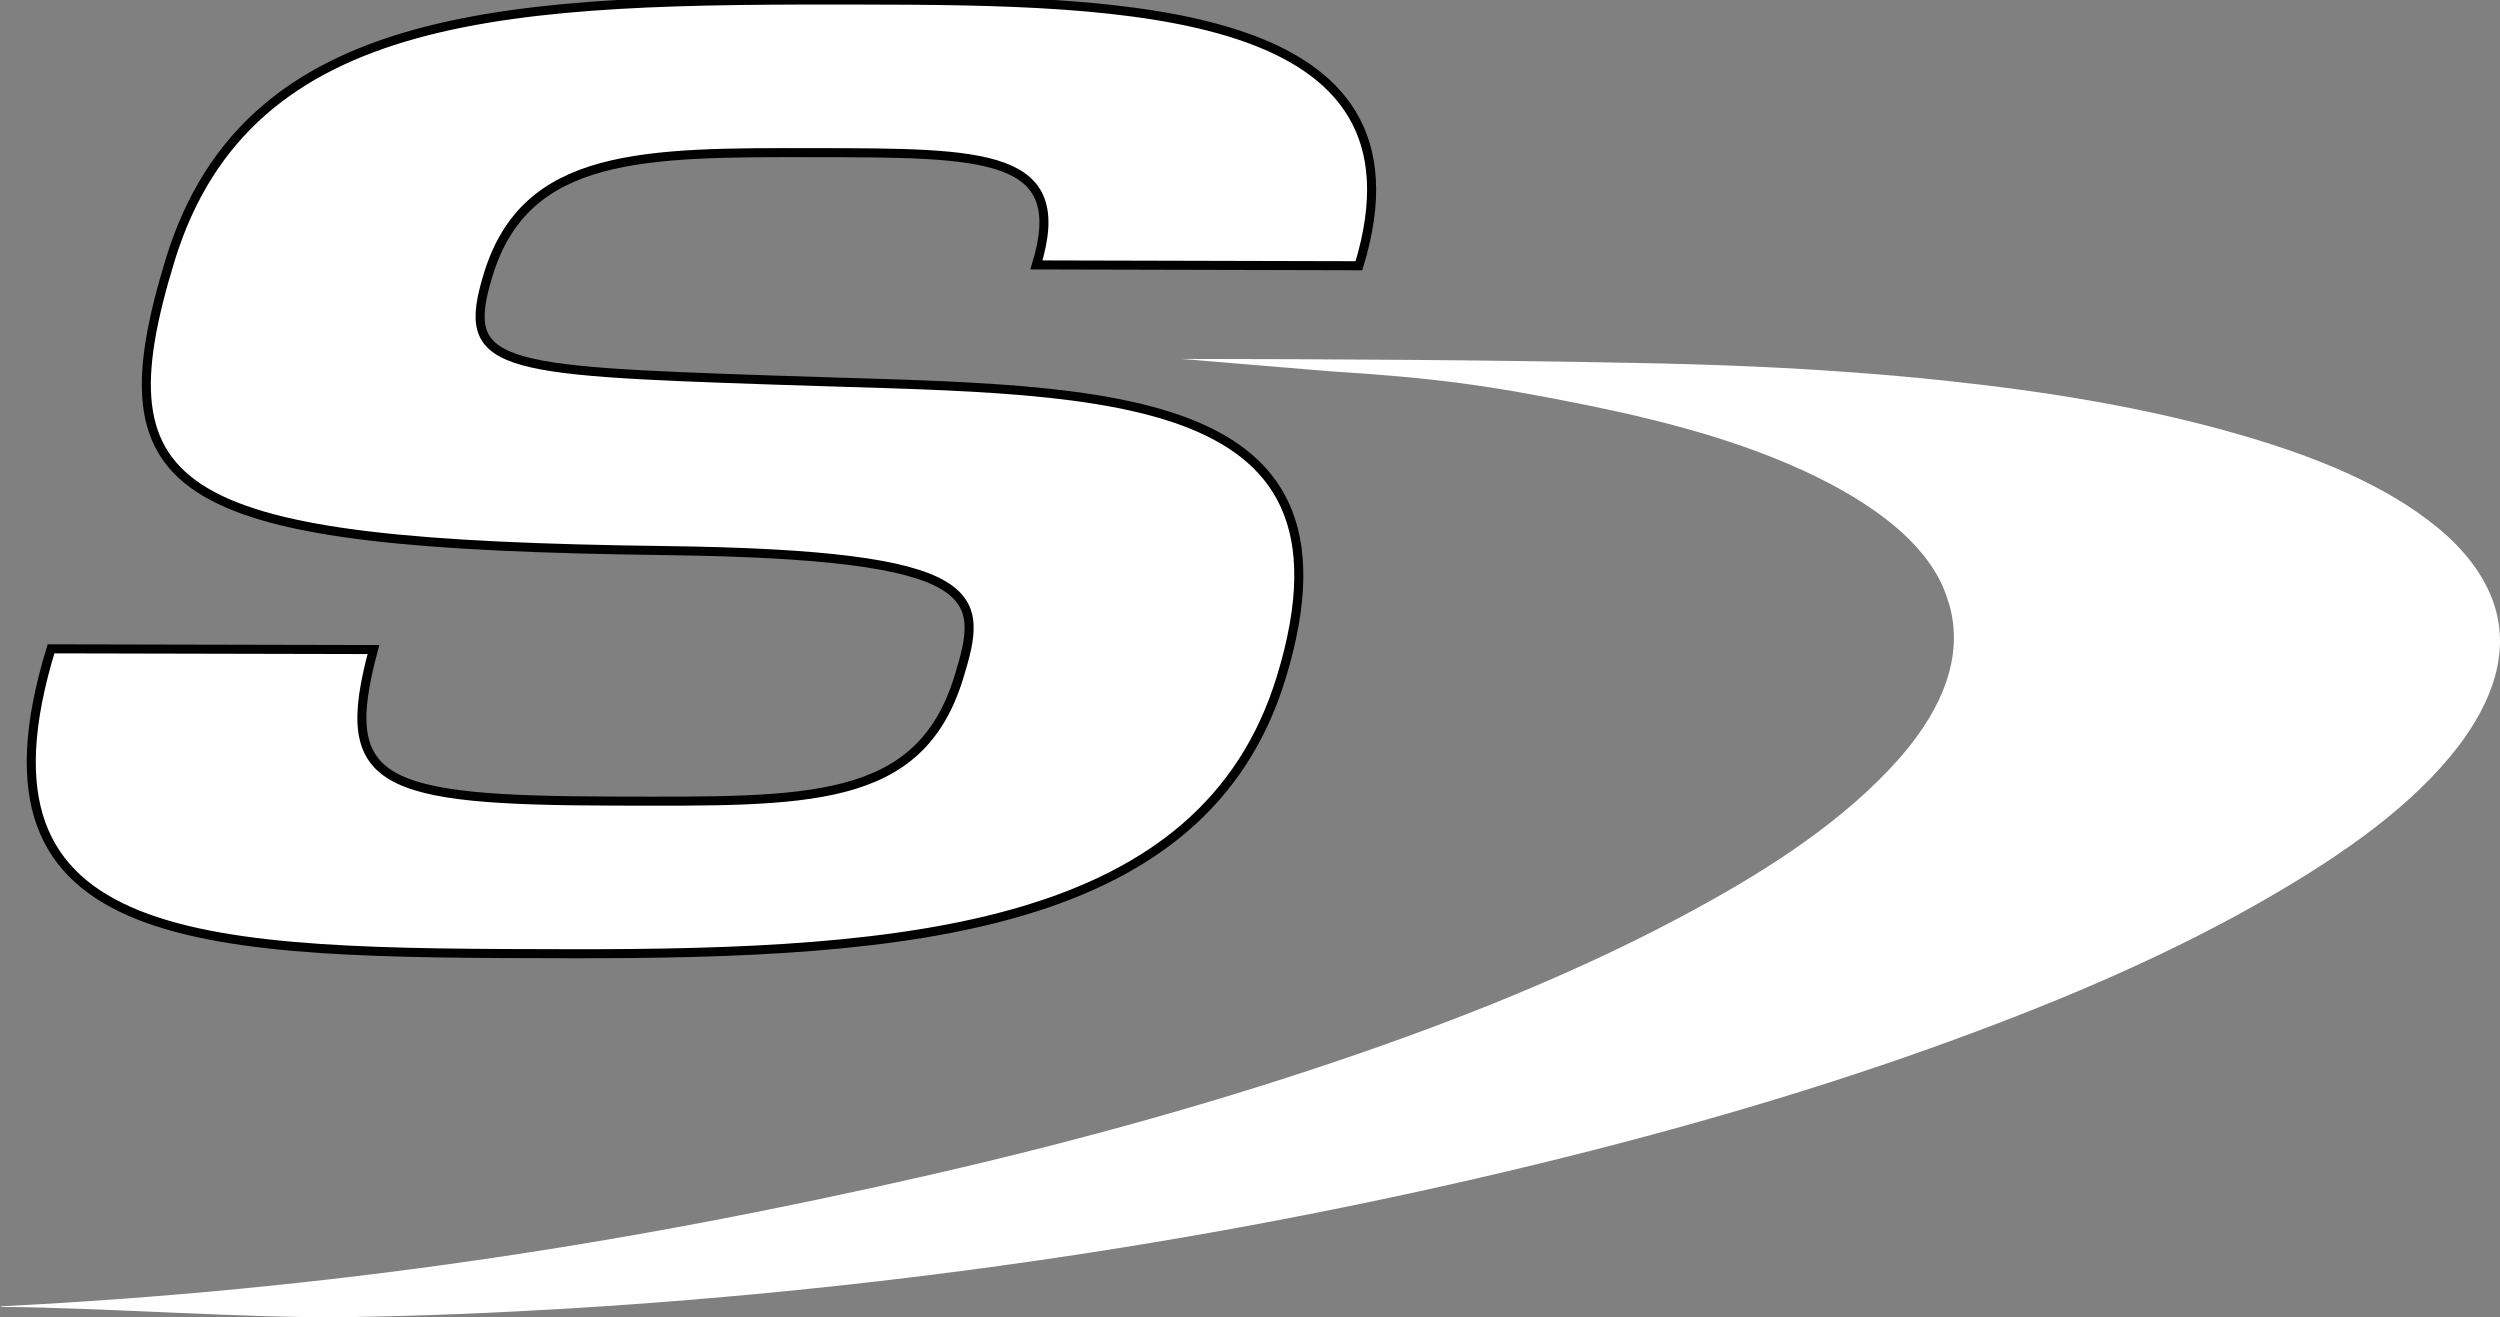 <?xml version="1.0" encoding="UTF-8" standalone="no"?>
<svg
   xmlns:osb="http://www.openswatchbook.org/uri/2009/osb"
   xmlns:dc="http://purl.org/dc/elements/1.1/"
   xmlns:cc="http://creativecommons.org/ns#"
   xmlns:rdf="http://www.w3.org/1999/02/22-rdf-syntax-ns#"
   xmlns:svg="http://www.w3.org/2000/svg"
   xmlns="http://www.w3.org/2000/svg"
   xmlns:xlink="http://www.w3.org/1999/xlink"
   xmlns:sodipodi="http://sodipodi.sourceforge.net/DTD/sodipodi-0.dtd"
   xmlns:inkscape="http://www.inkscape.org/namespaces/inkscape"
   version="1.1"
   x="0px"
   y="0px"
   viewBox="-0.86 -0.55 276.821 145.858"
   xml:space="preserve"
   id="svg939"
   sodipodi:docname="logo_squash_icone_test_white.svg"
   width="276.821"
   height="145.858"
   inkscape:version="1.0 (4035a4fb49, 2020-05-01)"><rect x="-0.86" y="-0.55" width="276.821" height="145.858" fill="#808080" stroke="none"/><defs
   id="defs943"><linearGradient
     osb:paint="solid"
     id="linearGradient920"><stop
       id="stop918"
       offset="0"
       style="stop-color:#000000;stop-opacity:1;" /></linearGradient><linearGradient
     gradientUnits="userSpaceOnUse"
     y2="353.929"
     x2="386.137"
     y1="353.929"
     x1="237.721"
     id="linearGradient922"
     xlink:href="#linearGradient920"
     inkscape:collect="always" /></defs><sodipodi:namedview
   inkscape:document-rotation="0"
   pagecolor="#ffffff"
   bordercolor="#666666"
   borderopacity="1"
   objecttolerance="10"
   gridtolerance="10"
   guidetolerance="10"
   inkscape:pageopacity="0"
   inkscape:pageshadow="2"
   inkscape:window-width="1920"
   inkscape:window-height="1017"
   id="namedview941"
   showgrid="false"
   inkscape:zoom="0.87303567"
   inkscape:cx="62.52"
   inkscape:cy="-63.999611"
   inkscape:window-x="-8"
   inkscape:window-y="-8"
   inkscape:window-maximized="1"
   inkscape:current-layer="Icone_Couleur" />
<style
   type="text/css"
   id="style890">
	.st0{fill:#1C5B8D;}
	.st1{display:none;}
	.st2{display:inline;fill:#FFFFFF;}
	.st3{fill:#AAC5DE;}
	.st4{display:inline;fill:#5788BE;}
	.st5{display:inline;}
	.st6{fill:#5788BE;}
	.st7{fill:#FFFFFF;}
</style>
<g
   id="Repères_du_plan_de_travail"
   transform="translate(-235.12,-301.676)">
</g>
<g
   style="stroke-width:1.002;stroke-miterlimit:4;stroke-dasharray:none"
   id="Icone_Couleur"
   transform="translate(-235.12,-301.676)">
	<g
   style="display:inline;stroke-width:1.002;stroke-miterlimit:4;stroke-dasharray:none;fill:#ffffff"
   id="Logo_Couleur">
		<g
   style="stroke-width:1.002;stroke-miterlimit:4;stroke-dasharray:none;stroke:url(#linearGradient922);fill:#ffffff"
   id="Squ-sh_copy_2">
			<g
   style="stroke-width:1.002;stroke-miterlimit:4;stroke-dasharray:none;stroke:url(#linearGradient922);fill:#ffffff"
   id="path3749_2_">
				<path
   style="stroke-width:1.002;stroke-miterlimit:4;stroke-dasharray:none;stroke:url(#linearGradient922);fill:#ffffff"
   class="st0"
   d="m 349.02,330.46 c 3.8,-12.39 -5.56,-12.41 -24.53,-12.43 -18.99,-0.04 -32.02,-0.07 -36.17,13.51 -3.14,10.23 0.71,10.63 31.58,11.67 34.76,1.24 66.47,-0.47 56.22,32.96 -8.55,27.93 -41.12,30.63 -78.8,30.56 -40.51,-0.07 -67.71,-0.12 -57.41,-33.76 l 35.7,0.08 c -4.02,14.94 0.54,16.73 26.89,16.78 21.25,0.04 33.59,0.45 37.93,-13.71 2.77,-9.05 3.31,-13.57 -32.55,-14.03 -54.5,-0.69 -62.85,-5.82 -54.78,-32.17 8.68,-28.32 38.32,-28.86 76.58,-28.79 29.18,0.05 63.91,0.51 55.05,29.42 z"
   id="path893" />
			</g>
			<g
   style="stroke-width:1.002;stroke-miterlimit:4;stroke-dasharray:none;stroke:url(#linearGradient922);fill:#ffffff"
   id="path3749_3_"
   class="st1">
				<path
   style="stroke-width:1.002;stroke-miterlimit:4;stroke-dasharray:none;stroke:url(#linearGradient922);fill:#ffffff"
   class="st2"
   d="m 348.65,330.8 c 3.8,-12.39 -5.56,-12.41 -24.53,-12.43 -18.99,-0.04 -32.02,-0.07 -36.17,13.51 -3.14,10.23 0.71,10.63 31.58,11.67 34.76,1.24 66.47,-0.47 56.22,32.96 -8.55,27.93 -41.12,30.63 -78.8,30.56 -40.51,-0.07 -67.71,-0.12 -57.41,-33.76 l 35.7,0.08 c -4.02,14.94 0.54,16.73 26.89,16.78 21.25,0.04 33.59,0.45 37.93,-13.71 2.77,-9.05 3.31,-13.57 -32.55,-14.03 -54.5,-0.69 -62.85,-5.82 -54.78,-32.17 8.68,-28.32 38.32,-28.86 76.58,-28.79 29.18,0.05 63.91,0.51 55.05,29.42 z"
   id="path896" />
			</g>
		</g>
		<g
   style="stroke-width:1.002;stroke-miterlimit:4;stroke-dasharray:none;fill:#ffffff"
   id="Vague_copy_2">
			<g
   style="stroke-width:1.002;stroke-miterlimit:4;stroke-dasharray:none;fill:#ffffff"
   id="g902">
				<path
   style="stroke-width:1.002;stroke-miterlimit:4;stroke-dasharray:none;fill:#ffffff"
   class="st3"
   d="m 234.47,445.84 c 10.28,0.04 27.88,1.29 38.15,1.13 8.32,-0.13 16.59,-0.47 24.85,-0.97 36.53,-2.23 72.57,-7.61 106.9,-15.95 15.92,-3.87 31.53,-8.39 46.48,-13.88 12.26,-4.49 24.22,-9.61 34.95,-15.87 7.96,-4.63 15.67,-9.98 20.73,-16.62 3.6,-4.76 5.85,-10.41 3.73,-16.11 -1.09,-2.94 -3.21,-5.64 -5.98,-7.93 -5.75,-4.78 -13.6,-7.91 -21.36,-10.19 -10.77,-3.18 -22.08,-4.99 -33.33,-6.18 -6.99,-0.74 -14,-1.23 -21,-1.55 -4.5,-0.2 -9.01,-0.33 -13.53,-0.41 -16.66,-0.33 -33.32,-0.42 -49.96,-0.44 l 16.35,1.36 c 11.68,0.75 17.51,1.51 28.98,3.85 9.15,1.88 18.5,4.41 26.47,8.61 5.87,3.1 11.12,7.19 12.91,12.48 0.21,0.61 0.41,1.24 0.53,1.87 1.22,5.93 -1.79,11.58 -5.92,16.23 -5.89,6.62 -14.05,11.97 -22.57,16.59 -11.32,6.17 -23.72,11.27 -36.48,15.71 -15.37,5.35 -31.38,9.8 -47.7,13.55 -34.29,7.87 -67.05,12.83 -103.41,14.66 z"
   id="path900" />
			</g>
			<g
   style="stroke-width:1.002;stroke-miterlimit:4;stroke-dasharray:none;fill:#ffffff"
   class="st1"
   id="g906">
				<path
   style="stroke-width:1.002;stroke-miterlimit:4;stroke-dasharray:none;fill:#ffffff"
   class="st2"
   d="m 234.47,445.84 c 10.28,0.04 27.88,1.29 38.15,1.13 8.32,-0.13 16.59,-0.47 24.85,-0.97 36.53,-2.23 72.57,-7.61 106.9,-15.95 15.92,-3.87 31.53,-8.39 46.48,-13.88 12.26,-4.49 24.22,-9.61 34.95,-15.87 7.96,-4.63 15.67,-9.98 20.73,-16.62 3.6,-4.76 5.85,-10.41 3.73,-16.11 -1.09,-2.94 -3.21,-5.64 -5.98,-7.93 -5.75,-4.78 -13.6,-7.91 -21.36,-10.19 -10.77,-3.18 -22.08,-4.99 -33.33,-6.18 -6.99,-0.74 -14,-1.23 -21,-1.55 -4.5,-0.2 -9.01,-0.33 -13.53,-0.41 -16.66,-0.33 -33.32,-0.42 -49.96,-0.44 l 16.35,1.36 c 11.68,0.75 17.51,1.51 28.98,3.85 9.15,1.88 18.5,4.41 26.47,8.61 5.87,3.1 11.12,7.19 12.91,12.48 0.21,0.61 0.41,1.24 0.53,1.87 1.22,5.93 -1.79,11.58 -5.92,16.23 -5.89,6.62 -14.05,11.97 -22.57,16.59 -11.32,6.17 -23.72,11.27 -36.48,15.71 -15.37,5.35 -31.38,9.8 -47.7,13.55 -34.29,7.87 -67.05,12.83 -103.41,14.66 z"
   id="path904" />
			</g>
		</g>
	</g>
	<g
   style="stroke-width:1.002;stroke-miterlimit:4;stroke-dasharray:none"
   id="Modules"
   class="st1">
		<g
   style="stroke-width:1.002;stroke-miterlimit:4;stroke-dasharray:none"
   id="Data_copy">
			<path
   style="stroke-width:1.002;stroke-miterlimit:4;stroke-dasharray:none"
   class="st4"
   d="m 150.7,473.95 c -0.52,0.11 -0.94,0.27 -1.26,0.49 -0.33,0.22 -0.56,0.48 -0.71,0.79 -0.15,0.31 -0.23,0.66 -0.23,1.06 0,0.68 0.21,1.21 0.64,1.59 0.43,0.39 1.02,0.58 1.78,0.58 0.64,0 1.23,-0.16 1.76,-0.49 0.54,-0.33 1.08,-0.8 1.63,-1.43 v -2.75 h -1.73 c -0.74,0 -1.37,0.05 -1.88,0.16 z m 30.38,0 c -0.52,0.11 -0.94,0.27 -1.26,0.49 -0.33,0.22 -0.56,0.48 -0.71,0.79 -0.15,0.31 -0.23,0.66 -0.23,1.06 0,0.68 0.21,1.21 0.64,1.59 0.43,0.39 1.02,0.58 1.78,0.58 0.64,0 1.23,-0.16 1.76,-0.49 0.54,-0.33 1.08,-0.8 1.63,-1.43 v -2.75 h -1.73 c -0.73,0 -1.36,0.05 -1.88,0.16 z m -50.06,-17.62 c -0.85,-1.04 -1.94,-1.85 -3.28,-2.43 -1.33,-0.58 -3.08,-0.87 -5.25,-0.87 h -3.57 v 23.63 h 3.68 c 1.93,0 3.56,-0.25 4.89,-0.75 1.32,-0.5 2.43,-1.26 3.32,-2.27 0.89,-1.01 1.55,-2.27 1.99,-3.77 0.44,-1.5 0.66,-3.26 0.66,-5.26 0,-1.65 -0.19,-3.18 -0.58,-4.59 -0.4,-1.42 -1.01,-2.65 -1.86,-3.69 z m 58.74,-15.19 h -79.5 c -3.87,0 -7,3.13 -7,7 v 34 c 0,3.87 3.13,7 7,7 h 79.5 c 3.87,0 7,-3.13 7,-7 v -34 c 0,-3.86 -3.14,-7 -7,-7 z m -50.26,31.4 c -0.83,2.27 -2.03,4.11 -3.58,5.55 -1.56,1.43 -3.45,2.48 -5.68,3.15 -2.23,0.67 -4.88,1.01 -7.96,1.01 h -8.3 c -0.59,0 -1.09,-0.17 -1.49,-0.52 -0.4,-0.35 -0.6,-0.92 -0.6,-1.71 v -30.29 c 0,-0.79 0.2,-1.36 0.6,-1.71 0.4,-0.35 0.9,-0.52 1.49,-0.52 h 8.92 c 3.1,0 5.72,0.36 7.88,1.09 2.16,0.73 3.97,1.8 5.45,3.22 1.48,1.42 2.6,3.18 3.37,5.28 0.77,2.1 1.15,4.52 1.15,7.28 0,3.18 -0.41,5.91 -1.25,8.17 z m 19.27,8.15 c 0,0.17 -0.06,0.3 -0.18,0.4 -0.12,0.1 -0.31,0.17 -0.57,0.21 -0.26,0.04 -0.64,0.06 -1.15,0.06 -0.54,0 -0.94,-0.02 -1.18,-0.06 -0.25,-0.04 -0.42,-0.11 -0.52,-0.21 -0.1,-0.1 -0.15,-0.23 -0.15,-0.4 v -1.28 c -0.66,0.71 -1.42,1.26 -2.27,1.66 -0.85,0.4 -1.79,0.6 -2.83,0.6 -0.86,0 -1.64,-0.11 -2.36,-0.33 -0.72,-0.22 -1.34,-0.55 -1.86,-0.99 -0.52,-0.44 -0.93,-0.98 -1.22,-1.63 -0.29,-0.65 -0.43,-1.41 -0.43,-2.28 0,-0.94 0.18,-1.75 0.55,-2.45 0.37,-0.69 0.92,-1.27 1.64,-1.72 0.73,-0.45 1.63,-0.79 2.72,-1 1.08,-0.22 2.34,-0.33 3.78,-0.33 h 1.57 v -0.97 c 0,-0.51 -0.05,-0.95 -0.15,-1.33 -0.1,-0.38 -0.27,-0.7 -0.51,-0.95 -0.24,-0.25 -0.55,-0.44 -0.94,-0.56 -0.39,-0.12 -0.88,-0.18 -1.45,-0.18 -0.76,0 -1.44,0.08 -2.03,0.25 -0.6,0.17 -1.12,0.36 -1.58,0.56 -0.46,0.21 -0.84,0.39 -1.15,0.56 -0.31,0.17 -0.56,0.25 -0.75,0.25 -0.13,0 -0.25,-0.04 -0.35,-0.13 -0.1,-0.08 -0.19,-0.21 -0.25,-0.36 -0.07,-0.16 -0.12,-0.35 -0.15,-0.58 -0.04,-0.23 -0.05,-0.48 -0.05,-0.76 0,-0.37 0.03,-0.67 0.09,-0.88 0.06,-0.22 0.17,-0.41 0.34,-0.59 0.17,-0.17 0.46,-0.37 0.89,-0.58 0.42,-0.21 0.92,-0.41 1.48,-0.59 0.57,-0.18 1.18,-0.33 1.85,-0.44 0.67,-0.11 1.36,-0.17 2.07,-0.17 1.26,0 2.35,0.12 3.24,0.37 0.9,0.25 1.64,0.63 2.21,1.14 0.58,0.51 1,1.17 1.26,1.98 0.26,0.81 0.4,1.76 0.4,2.87 v 10.84 z m 9.92,-3.55 c 0.28,0.44 0.77,0.66 1.48,0.66 0.24,0 0.46,-0.02 0.65,-0.06 0.19,-0.04 0.36,-0.09 0.51,-0.14 0.15,-0.05 0.28,-0.1 0.38,-0.14 0.1,-0.04 0.2,-0.06 0.28,-0.06 0.07,0 0.14,0.02 0.21,0.06 0.07,0.04 0.12,0.13 0.15,0.25 0.04,0.13 0.07,0.3 0.1,0.52 0.03,0.22 0.05,0.49 0.05,0.83 0,0.53 -0.03,0.94 -0.1,1.22 -0.07,0.28 -0.15,0.48 -0.26,0.6 -0.11,0.12 -0.27,0.22 -0.48,0.31 -0.21,0.09 -0.46,0.17 -0.74,0.24 -0.28,0.07 -0.59,0.12 -0.92,0.15 -0.33,0.04 -0.67,0.05 -1,0.05 -0.9,0 -1.69,-0.12 -2.35,-0.34 -0.66,-0.23 -1.21,-0.58 -1.64,-1.06 -0.43,-0.48 -0.75,-1.07 -0.96,-1.8 -0.21,-0.72 -0.31,-1.58 -0.31,-2.57 v -8.26 h -1.93 c -0.23,0 -0.4,-0.14 -0.52,-0.42 -0.12,-0.28 -0.18,-0.76 -0.18,-1.42 0,-0.35 0.02,-0.64 0.04,-0.89 0.03,-0.24 0.08,-0.43 0.14,-0.57 0.06,-0.14 0.14,-0.24 0.23,-0.3 0.09,-0.06 0.2,-0.09 0.32,-0.09 h 1.91 v -3.6 c 0,-0.12 0.03,-0.23 0.1,-0.32 0.07,-0.1 0.19,-0.18 0.36,-0.24 0.17,-0.07 0.41,-0.12 0.7,-0.14 0.3,-0.03 0.66,-0.04 1.09,-0.04 0.45,0 0.82,0.01 1.11,0.04 0.3,0.03 0.53,0.08 0.7,0.14 0.17,0.07 0.29,0.15 0.36,0.24 0.07,0.1 0.11,0.21 0.11,0.32 v 3.6 h 3.5 c 0.12,0 0.23,0.03 0.32,0.09 0.09,0.06 0.17,0.16 0.23,0.3 0.06,0.14 0.11,0.33 0.14,0.57 0.03,0.24 0.05,0.54 0.05,0.89 0,0.66 -0.06,1.14 -0.18,1.42 -0.12,0.28 -0.3,0.42 -0.52,0.42 h -3.52 v 7.57 c -0.02,0.87 0.11,1.53 0.39,1.97 z m 20.47,3.55 c 0,0.17 -0.06,0.3 -0.18,0.4 -0.12,0.1 -0.31,0.17 -0.57,0.21 -0.26,0.04 -0.64,0.06 -1.15,0.06 -0.54,0 -0.94,-0.02 -1.18,-0.06 -0.25,-0.04 -0.42,-0.11 -0.52,-0.21 -0.1,-0.1 -0.15,-0.23 -0.15,-0.4 v -1.28 c -0.66,0.71 -1.42,1.26 -2.27,1.66 -0.85,0.4 -1.79,0.6 -2.83,0.6 -0.86,0 -1.64,-0.11 -2.36,-0.33 -0.72,-0.22 -1.34,-0.55 -1.86,-0.99 -0.52,-0.44 -0.93,-0.98 -1.22,-1.63 -0.29,-0.65 -0.43,-1.41 -0.43,-2.28 0,-0.94 0.18,-1.75 0.55,-2.45 0.37,-0.69 0.92,-1.27 1.64,-1.72 0.73,-0.45 1.63,-0.79 2.72,-1 1.08,-0.22 2.34,-0.33 3.78,-0.33 h 1.57 v -0.97 c 0,-0.51 -0.05,-0.95 -0.15,-1.33 -0.1,-0.38 -0.27,-0.7 -0.51,-0.95 -0.24,-0.25 -0.55,-0.44 -0.94,-0.56 -0.39,-0.12 -0.88,-0.18 -1.45,-0.18 -0.76,0 -1.44,0.08 -2.03,0.25 -0.6,0.17 -1.12,0.36 -1.58,0.56 -0.46,0.21 -0.84,0.39 -1.15,0.56 -0.31,0.17 -0.56,0.25 -0.75,0.25 -0.13,0 -0.25,-0.04 -0.35,-0.13 -0.1,-0.08 -0.19,-0.21 -0.25,-0.36 -0.07,-0.16 -0.12,-0.35 -0.15,-0.58 -0.04,-0.23 -0.05,-0.48 -0.05,-0.76 0,-0.37 0.03,-0.67 0.09,-0.88 0.06,-0.22 0.17,-0.41 0.34,-0.59 0.17,-0.17 0.46,-0.37 0.89,-0.58 0.42,-0.21 0.92,-0.41 1.48,-0.59 0.57,-0.18 1.18,-0.33 1.85,-0.44 0.67,-0.11 1.36,-0.17 2.07,-0.17 1.26,0 2.35,0.12 3.24,0.37 0.9,0.25 1.64,0.63 2.21,1.14 0.58,0.51 1,1.17 1.26,1.98 0.26,0.81 0.4,1.76 0.4,2.87 v 10.84 z"
   id="path910" />
		</g>
		<g
   style="stroke-width:1.002;stroke-miterlimit:4;stroke-dasharray:none"
   id="Util">
			<path
   style="stroke-width:1.002;stroke-miterlimit:4;stroke-dasharray:none"
   class="st4"
   d="m 189.76,441.14 h -79.5 c -3.87,0 -7,3.13 -7,7 v 34 c 0,3.87 3.13,7 7,7 h 79.5 c 3.87,0 7,-3.13 7,-7 v -34 c 0,-3.86 -3.14,-7 -7,-7 z m -42.57,28.17 c 0,2.13 -0.31,4.04 -0.94,5.72 -0.63,1.68 -1.55,3.11 -2.77,4.27 -1.22,1.16 -2.72,2.05 -4.51,2.66 -1.79,0.61 -3.85,0.91 -6.18,0.91 -2.18,0 -4.15,-0.27 -5.88,-0.82 -1.74,-0.55 -3.21,-1.37 -4.4,-2.48 -1.2,-1.11 -2.12,-2.49 -2.75,-4.15 -0.64,-1.66 -0.95,-3.59 -0.95,-5.81 v -21.14 c 0,-0.18 0.05,-0.34 0.16,-0.48 0.11,-0.14 0.3,-0.26 0.58,-0.35 0.28,-0.09 0.64,-0.16 1.09,-0.21 0.45,-0.05 1.02,-0.08 1.72,-0.08 0.68,0 1.24,0.03 1.69,0.08 0.45,0.05 0.81,0.13 1.07,0.21 0.27,0.09 0.46,0.21 0.58,0.35 0.12,0.14 0.17,0.3 0.17,0.48 v 20.52 c 0,1.38 0.17,2.57 0.51,3.58 0.34,1.01 0.83,1.85 1.46,2.51 0.64,0.66 1.4,1.16 2.28,1.49 0.89,0.33 1.88,0.5 2.97,0.5 1.11,0 2.1,-0.17 2.98,-0.51 0.88,-0.34 1.62,-0.84 2.23,-1.49 0.61,-0.65 1.08,-1.46 1.41,-2.42 0.33,-0.96 0.5,-2.04 0.5,-3.26 v -20.92 c 0,-0.18 0.05,-0.34 0.16,-0.48 0.11,-0.14 0.3,-0.26 0.56,-0.35 0.27,-0.09 0.63,-0.16 1.09,-0.21 0.46,-0.05 1.02,-0.08 1.71,-0.08 0.68,0 1.24,0.03 1.68,0.08 0.44,0.05 0.79,0.13 1.06,0.21 0.27,0.09 0.46,0.21 0.56,0.35 0.11,0.14 0.16,0.3 0.16,0.48 z m 23.13,11.33 c 0,0.12 -0.04,0.23 -0.11,0.32 -0.07,0.09 -0.19,0.17 -0.36,0.23 -0.17,0.06 -0.4,0.11 -0.7,0.13 -0.3,0.03 -0.66,0.05 -1.09,0.05 -0.45,0 -0.82,-0.01 -1.11,-0.05 -0.3,-0.03 -0.53,-0.07 -0.7,-0.13 -0.17,-0.06 -0.29,-0.13 -0.36,-0.23 -0.07,-0.09 -0.11,-0.2 -0.11,-0.32 V 467.6 h -7.24 v 7.57 c 0,0.88 0.14,1.54 0.42,1.98 0.28,0.44 0.77,0.66 1.48,0.66 0.24,0 0.46,-0.02 0.65,-0.06 0.19,-0.04 0.36,-0.09 0.52,-0.14 0.15,-0.05 0.28,-0.1 0.38,-0.14 0.1,-0.04 0.2,-0.06 0.28,-0.06 0.07,0 0.14,0.02 0.21,0.06 0.07,0.04 0.12,0.13 0.15,0.25 0.04,0.13 0.07,0.3 0.1,0.52 0.03,0.22 0.04,0.49 0.04,0.83 0,0.53 -0.03,0.93 -0.09,1.2 -0.06,0.27 -0.14,0.47 -0.25,0.6 -0.11,0.13 -0.27,0.23 -0.49,0.32 -0.22,0.09 -0.47,0.17 -0.75,0.24 -0.28,0.07 -0.59,0.12 -0.92,0.15 -0.33,0.04 -0.67,0.05 -1,0.05 -0.9,0 -1.69,-0.12 -2.35,-0.34 -0.66,-0.23 -1.21,-0.58 -1.64,-1.06 -0.43,-0.48 -0.75,-1.07 -0.96,-1.8 -0.21,-0.72 -0.31,-1.58 -0.31,-2.57 v -8.26 h -1.93 c -0.23,0 -0.4,-0.14 -0.52,-0.42 -0.12,-0.28 -0.18,-0.76 -0.18,-1.42 0,-0.35 0.02,-0.64 0.05,-0.89 0.03,-0.24 0.07,-0.43 0.14,-0.57 0.06,-0.14 0.14,-0.24 0.23,-0.3 0.09,-0.06 0.2,-0.09 0.32,-0.09 H 154 v -3.6 c 0,-0.12 0.03,-0.23 0.1,-0.32 0.07,-0.1 0.19,-0.18 0.36,-0.24 0.17,-0.07 0.41,-0.12 0.71,-0.14 0.29,-0.03 0.66,-0.04 1.09,-0.04 0.45,0 0.82,0.01 1.11,0.04 0.29,0.03 0.53,0.08 0.7,0.14 0.17,0.07 0.29,0.15 0.36,0.24 0.07,0.1 0.11,0.21 0.11,0.32 v 3.6 h 10.42 c 0.51,0 0.86,0.11 1.06,0.33 0.2,0.22 0.3,0.53 0.3,0.94 z m -0.2,-19.68 c -0.37,0.35 -1.07,0.52 -2.08,0.52 -1.02,0 -1.71,-0.17 -2.07,-0.51 -0.36,-0.34 -0.53,-0.95 -0.53,-1.83 0,-0.91 0.18,-1.55 0.55,-1.91 0.37,-0.35 1.06,-0.53 2.09,-0.53 1.01,0 1.7,0.17 2.06,0.51 0.36,0.34 0.54,0.95 0.54,1.83 0,0.94 -0.19,1.57 -0.56,1.92 z m 12.09,19.68 c 0,0.12 -0.04,0.23 -0.11,0.32 -0.07,0.09 -0.2,0.17 -0.37,0.23 -0.17,0.06 -0.41,0.11 -0.7,0.13 -0.29,0.03 -0.66,0.05 -1.1,0.05 -0.45,0 -0.81,-0.01 -1.1,-0.05 -0.29,-0.03 -0.52,-0.07 -0.7,-0.13 -0.17,-0.06 -0.3,-0.13 -0.37,-0.23 -0.07,-0.09 -0.11,-0.2 -0.11,-0.32 v -23.76 c 0,-0.12 0.04,-0.23 0.11,-0.33 0.07,-0.1 0.2,-0.18 0.37,-0.24 0.17,-0.07 0.41,-0.12 0.7,-0.15 0.29,-0.04 0.66,-0.05 1.1,-0.05 0.45,0 0.81,0.02 1.1,0.05 0.29,0.04 0.52,0.09 0.7,0.15 0.17,0.07 0.3,0.15 0.37,0.24 0.07,0.1 0.11,0.21 0.11,0.33 z"
   id="path913" />
		</g>
		<g
   style="stroke-width:1.002;stroke-miterlimit:4;stroke-dasharray:none"
   id="SC_copy">
			<path
   style="stroke-width:1.002;stroke-miterlimit:4;stroke-dasharray:none"
   class="st4"
   d="m 189.76,441.14 h -79.5 c -3.87,0 -7,3.13 -7,7 v 34 c 0,3.87 3.13,7 7,7 h 79.5 c 3.87,0 7,-3.13 7,-7 v -34 c 0,-3.86 -3.14,-7 -7,-7 z m -49.19,35.5 c -0.68,1.38 -1.6,2.53 -2.77,3.45 -1.16,0.92 -2.52,1.62 -4.08,2.08 -1.56,0.46 -3.22,0.7 -5,0.7 -1.2,0 -2.31,-0.1 -3.34,-0.29 -1.03,-0.2 -1.94,-0.43 -2.73,-0.71 -0.79,-0.28 -1.45,-0.57 -1.97,-0.87 -0.53,-0.3 -0.91,-0.57 -1.14,-0.81 -0.23,-0.23 -0.4,-0.57 -0.5,-1.01 -0.1,-0.44 -0.15,-1.07 -0.15,-1.89 0,-0.55 0.02,-1.02 0.05,-1.4 0.04,-0.38 0.09,-0.68 0.17,-0.91 0.08,-0.23 0.19,-0.4 0.32,-0.5 0.13,-0.1 0.29,-0.15 0.47,-0.15 0.25,0 0.6,0.15 1.06,0.44 0.46,0.29 1.04,0.62 1.76,0.98 0.72,0.36 1.57,0.68 2.56,0.98 0.99,0.3 2.14,0.44 3.45,0.44 0.86,0 1.63,-0.1 2.31,-0.31 0.68,-0.21 1.26,-0.5 1.73,-0.87 0.47,-0.38 0.84,-0.84 1.09,-1.4 0.25,-0.55 0.38,-1.17 0.38,-1.85 0,-0.79 -0.21,-1.46 -0.64,-2.03 -0.43,-0.56 -0.99,-1.06 -1.68,-1.5 -0.69,-0.44 -1.47,-0.85 -2.35,-1.23 -0.88,-0.38 -1.78,-0.79 -2.71,-1.22 -0.93,-0.43 -1.84,-0.92 -2.71,-1.46 -0.88,-0.55 -1.66,-1.2 -2.35,-1.96 -0.69,-0.76 -1.25,-1.66 -1.68,-2.7 -0.43,-1.04 -0.64,-2.28 -0.64,-3.73 0,-1.66 0.31,-3.13 0.93,-4.39 0.62,-1.26 1.45,-2.31 2.5,-3.14 1.05,-0.83 2.28,-1.45 3.71,-1.87 1.42,-0.41 2.93,-0.62 4.53,-0.62 0.82,0 1.65,0.06 2.47,0.19 0.82,0.13 1.59,0.3 2.31,0.51 0.72,0.21 1.35,0.46 1.91,0.72 0.55,0.27 0.92,0.49 1.1,0.67 0.18,0.18 0.3,0.33 0.36,0.46 0.06,0.13 0.12,0.29 0.16,0.5 0.04,0.21 0.08,0.46 0.09,0.78 0.02,0.31 0.03,0.7 0.03,1.17 0,0.52 -0.01,0.96 -0.04,1.32 -0.03,0.36 -0.07,0.65 -0.13,0.89 -0.06,0.23 -0.15,0.4 -0.27,0.51 -0.12,0.11 -0.27,0.16 -0.47,0.16 -0.2,0 -0.51,-0.13 -0.94,-0.38 -0.43,-0.25 -0.96,-0.52 -1.58,-0.82 -0.63,-0.29 -1.35,-0.56 -2.18,-0.8 -0.82,-0.24 -1.73,-0.36 -2.71,-0.36 -0.77,0 -1.44,0.09 -2.01,0.28 -0.57,0.19 -1.05,0.45 -1.44,0.78 -0.38,0.33 -0.67,0.73 -0.86,1.2 -0.19,0.47 -0.28,0.96 -0.28,1.48 0,0.77 0.21,1.44 0.63,2 0.42,0.56 0.98,1.06 1.69,1.5 0.71,0.44 1.51,0.85 2.4,1.23 0.89,0.38 1.81,0.79 2.74,1.22 0.93,0.43 1.84,0.92 2.74,1.46 0.9,0.55 1.69,1.2 2.39,1.96 0.7,0.76 1.26,1.66 1.69,2.69 0.43,1.03 0.64,2.24 0.64,3.64 0,1.81 -0.34,3.41 -1.02,4.79 z m 41.41,1.49 c -0.03,0.31 -0.07,0.58 -0.12,0.81 -0.05,0.22 -0.13,0.42 -0.21,0.58 -0.09,0.16 -0.23,0.34 -0.43,0.55 -0.2,0.21 -0.58,0.47 -1.14,0.79 -0.56,0.32 -1.25,0.63 -2.07,0.93 -0.81,0.3 -1.75,0.54 -2.79,0.74 -1.05,0.2 -2.18,0.3 -3.4,0.3 -2.38,0 -4.53,-0.37 -6.45,-1.1 -1.92,-0.73 -3.54,-1.83 -4.89,-3.29 -1.34,-1.46 -2.37,-3.28 -3.09,-5.47 -0.72,-2.18 -1.07,-4.73 -1.07,-7.63 0,-2.95 0.39,-5.58 1.18,-7.87 0.79,-2.29 1.89,-4.22 3.3,-5.77 1.41,-1.56 3.11,-2.74 5.09,-3.54 1.98,-0.81 4.16,-1.21 6.54,-1.21 0.97,0 1.9,0.08 2.79,0.24 0.89,0.16 1.72,0.37 2.48,0.63 0.76,0.26 1.45,0.56 2.05,0.9 0.61,0.34 1.03,0.63 1.28,0.87 0.24,0.24 0.41,0.44 0.5,0.6 0.09,0.16 0.16,0.37 0.21,0.62 0.05,0.25 0.09,0.55 0.12,0.89 0.03,0.34 0.04,0.76 0.04,1.26 0,0.54 -0.02,0.99 -0.05,1.37 -0.04,0.38 -0.1,0.68 -0.19,0.91 -0.09,0.23 -0.2,0.4 -0.32,0.51 -0.13,0.11 -0.27,0.16 -0.43,0.16 -0.27,0 -0.61,-0.16 -1.02,-0.47 -0.41,-0.31 -0.94,-0.66 -1.6,-1.05 -0.65,-0.38 -1.43,-0.73 -2.34,-1.05 -0.9,-0.31 -1.98,-0.47 -3.24,-0.47 -1.38,0 -2.61,0.28 -3.69,0.85 -1.08,0.56 -2,1.37 -2.77,2.42 -0.76,1.05 -1.34,2.31 -1.73,3.8 -0.39,1.49 -0.59,3.16 -0.59,5.02 0,2.04 0.21,3.81 0.63,5.3 0.42,1.49 1.02,2.72 1.8,3.69 0.78,0.97 1.72,1.69 2.82,2.16 1.1,0.47 2.34,0.71 3.72,0.71 1.25,0 2.34,-0.15 3.25,-0.44 0.91,-0.3 1.7,-0.62 2.35,-0.98 0.65,-0.36 1.19,-0.68 1.61,-0.97 0.42,-0.29 0.75,-0.43 0.98,-0.43 0.18,0 0.32,0.04 0.43,0.11 0.11,0.07 0.2,0.21 0.27,0.43 0.07,0.21 0.13,0.51 0.16,0.9 0.04,0.39 0.05,0.9 0.05,1.54 0.02,0.45 0.01,0.83 -0.02,1.15 z"
   id="path916" />
		</g>
		<g
   style="stroke-width:1.002;stroke-miterlimit:4;stroke-dasharray:none"
   id="TA">
			<g
   style="stroke-width:1.002;stroke-miterlimit:4;stroke-dasharray:none"
   class="st5"
   id="g923">
				<g
   style="stroke-width:1.002;stroke-miterlimit:4;stroke-dasharray:none"
   id="g921">
					<path
   style="stroke-width:1.002;stroke-miterlimit:4;stroke-dasharray:none"
   class="st6"
   d="m 189.76,441.14 h -79.5 c -3.87,0 -7,3.13 -7,7 v 34 c 0,3.87 3.13,7 7,7 h 79.5 c 3.87,0 7,-3.13 7,-7 v -34 c 0,-3.86 -3.14,-7 -7,-7 z m -46.28,10.59 c -0.04,0.37 -0.11,0.66 -0.2,0.89 -0.09,0.22 -0.2,0.39 -0.34,0.5 -0.13,0.11 -0.28,0.16 -0.44,0.16 h -8.7 v 28.01 c 0,0.18 -0.06,0.34 -0.17,0.48 -0.12,0.14 -0.31,0.26 -0.58,0.35 -0.27,0.09 -0.63,0.16 -1.09,0.21 -0.46,0.05 -1.03,0.08 -1.71,0.08 -0.68,0 -1.25,-0.03 -1.71,-0.08 -0.46,-0.05 -0.82,-0.13 -1.09,-0.21 -0.27,-0.08 -0.46,-0.21 -0.58,-0.35 -0.12,-0.14 -0.17,-0.3 -0.17,-0.48 V 453.28 H 118 c -0.18,0 -0.33,-0.05 -0.46,-0.16 -0.13,-0.11 -0.23,-0.27 -0.32,-0.5 -0.09,-0.22 -0.16,-0.52 -0.2,-0.89 -0.04,-0.37 -0.07,-0.81 -0.07,-1.33 0,-0.54 0.02,-0.99 0.07,-1.37 0.04,-0.38 0.11,-0.68 0.2,-0.9 0.09,-0.22 0.2,-0.38 0.32,-0.48 0.13,-0.1 0.28,-0.15 0.46,-0.15 h 24.49 c 0.16,0 0.31,0.05 0.44,0.15 0.13,0.1 0.25,0.26 0.34,0.48 0.09,0.22 0.16,0.52 0.2,0.9 0.04,0.38 0.07,0.83 0.07,1.37 0.01,0.52 -0.01,0.96 -0.06,1.33 z m 39.51,30.26 c -0.2,0.19 -0.55,0.3 -1.05,0.35 -0.5,0.04 -1.19,0.07 -2.07,0.07 -0.91,0 -1.63,-0.01 -2.13,-0.04 -0.51,-0.03 -0.9,-0.08 -1.17,-0.16 -0.27,-0.08 -0.46,-0.19 -0.56,-0.34 -0.11,-0.14 -0.2,-0.33 -0.27,-0.56 l -2.34,-6.98 h -13.05 l -2.2,6.79 c -0.07,0.25 -0.17,0.46 -0.28,0.63 -0.12,0.17 -0.3,0.3 -0.56,0.4 -0.26,0.1 -0.63,0.16 -1.1,0.2 -0.47,0.04 -1.1,0.05 -1.87,0.05 -0.82,0 -1.47,-0.03 -1.93,-0.08 -0.47,-0.05 -0.79,-0.18 -0.97,-0.39 -0.18,-0.21 -0.24,-0.5 -0.19,-0.87 0.05,-0.38 0.19,-0.88 0.4,-1.5 l 10.72,-30.83 c 0.11,-0.3 0.23,-0.55 0.38,-0.74 0.14,-0.19 0.37,-0.33 0.68,-0.43 0.31,-0.1 0.75,-0.16 1.3,-0.19 0.55,-0.03 1.29,-0.04 2.2,-0.04 1.06,0 1.9,0.01 2.52,0.04 0.63,0.03 1.11,0.09 1.46,0.19 0.35,0.1 0.6,0.25 0.75,0.44 0.15,0.2 0.28,0.47 0.39,0.81 l 10.74,30.8 c 0.21,0.64 0.35,1.16 0.4,1.53 0.05,0.37 0,0.67 -0.2,0.85 z m -16.17,-27.86 -4.91,14.77 h 9.86 l -4.91,-14.77 z"
   id="path919" />
				</g>
			</g>
		</g>
		<g
   style="stroke-width:1.002;stroke-miterlimit:4;stroke-dasharray:none"
   id="TM_copy"
   class="st5">
			<path
   style="stroke-width:1.002;stroke-miterlimit:4;stroke-dasharray:none"
   class="st6"
   d="M 492.76,471.21 H 328.23 c -8,0 -14.49,6.48 -14.49,14.49 v 70.36 c 0,8 6.48,14.49 14.49,14.49 h 164.53 c 8,0 14.49,-6.49 14.49,-14.49 V 485.7 c -0.01,-8 -6.49,-14.49 -14.49,-14.49 z m -109.81,21.91 c -0.09,0.76 -0.23,1.37 -0.42,1.84 -0.19,0.46 -0.42,0.8 -0.69,1.03 -0.28,0.22 -0.58,0.33 -0.92,0.33 h -18.01 v 57.97 c 0,0.37 -0.12,0.7 -0.36,1 -0.24,0.3 -0.64,0.54 -1.2,0.72 -0.56,0.19 -1.3,0.33 -2.25,0.44 -0.94,0.11 -2.12,0.17 -3.53,0.17 -1.41,0 -2.59,-0.05 -3.53,-0.17 -0.95,-0.11 -1.7,-0.26 -2.25,-0.44 -0.55,-0.18 -0.95,-0.42 -1.19,-0.72 -0.24,-0.3 -0.36,-0.63 -0.36,-1 v -57.97 h -18.01 c -0.37,0 -0.69,-0.11 -0.95,-0.33 -0.26,-0.22 -0.48,-0.56 -0.67,-1.03 -0.19,-0.46 -0.33,-1.08 -0.42,-1.84 -0.09,-0.76 -0.14,-1.67 -0.14,-2.75 0,-1.11 0.05,-2.06 0.14,-2.84 0.09,-0.78 0.23,-1.4 0.42,-1.86 0.18,-0.46 0.41,-0.8 0.67,-1 0.26,-0.2 0.57,-0.31 0.95,-0.31 h 50.69 c 0.33,0 0.64,0.1 0.92,0.31 0.28,0.2 0.51,0.54 0.69,1 0.18,0.46 0.32,1.08 0.42,1.86 0.09,0.78 0.14,1.72 0.14,2.84 0,1.07 -0.04,1.99 -0.14,2.75 z m 103.84,61.16 c 0,0.37 -0.1,0.7 -0.31,1 -0.2,0.3 -0.57,0.54 -1.11,0.72 -0.54,0.19 -1.25,0.33 -2.14,0.44 -0.89,0.11 -2.02,0.17 -3.39,0.17 -1.33,0 -2.45,-0.05 -3.33,-0.17 -0.89,-0.11 -1.59,-0.26 -2.11,-0.44 -0.52,-0.18 -0.89,-0.42 -1.11,-0.72 -0.22,-0.3 -0.33,-0.63 -0.33,-1 v -58.52 h -0.11 L 452,554.23 c -0.15,0.48 -0.39,0.88 -0.72,1.2 -0.33,0.31 -0.79,0.57 -1.36,0.75 -0.57,0.18 -1.31,0.31 -2.2,0.36 -0.89,0.06 -1.96,0.08 -3.22,0.08 -1.26,0 -2.34,-0.05 -3.22,-0.14 -0.89,-0.09 -1.62,-0.24 -2.2,-0.44 -0.57,-0.2 -1.03,-0.45 -1.36,-0.75 -0.33,-0.3 -0.56,-0.65 -0.67,-1.06 l -20.12,-58.47 h -0.11 v 58.52 c 0,0.37 -0.1,0.7 -0.31,1 -0.2,0.3 -0.58,0.54 -1.14,0.72 -0.56,0.19 -1.27,0.33 -2.14,0.44 -0.87,0.11 -1.99,0.17 -3.36,0.17 -1.33,0 -2.45,-0.05 -3.34,-0.17 -0.89,-0.11 -1.6,-0.26 -2.14,-0.44 -0.54,-0.18 -0.91,-0.42 -1.11,-0.72 -0.2,-0.3 -0.3,-0.63 -0.3,-1 V 490.2 c 0,-1.89 0.5,-3.33 1.5,-4.33 1,-1 2.33,-1.5 4,-1.5 h 9.56 c 1.7,0 3.17,0.14 4.39,0.42 1.22,0.27 2.28,0.74 3.17,1.39 0.89,0.65 1.63,1.5 2.22,2.56 0.59,1.06 1.11,2.36 1.56,3.92 l 15.56,42.85 h 0.22 l 16.12,-42.74 c 0.48,-1.56 1.01,-2.87 1.58,-3.95 0.57,-1.07 1.24,-1.95 2,-2.61 0.76,-0.67 1.66,-1.14 2.7,-1.41 1.04,-0.28 2.24,-0.42 3.61,-0.42 h 9.84 c 1,0 1.86,0.13 2.58,0.39 0.72,0.26 1.31,0.64 1.78,1.14 0.46,0.5 0.81,1.11 1.05,1.83 0.24,0.72 0.36,1.55 0.36,2.47 v 64.07 z"
   id="path926" />
		</g>
	</g>
</g>
<g
   id="Favicon"
   class="st1"
   transform="translate(-235.12,-301.676)">
	<g
   class="st5"
   id="g933">
		<path
   class="st0"
   d="m 435.01,365.37 c 0,37.42 -30.61,68.03 -68.03,68.03 h -90.71 c -37.42,0 -68.03,-30.61 -68.03,-68.03 v -90.71 c 0,-37.42 30.61,-68.03 68.03,-68.03 h 90.71 c 37.42,0 68.03,30.61 68.03,68.03 z"
   id="path931" />
	</g>
	<g
   id="path3749_1_"
   class="st5">
		<path
   class="st7"
   d="m 365.84,284.6 c 4.53,-18.71 -6.62,-18.74 -29.24,-18.78 -22.64,-0.06 -38.17,-0.1 -43.12,20.4 -3.74,15.44 0.85,16.06 37.65,17.62 41.44,1.87 79.23,-0.71 67.02,49.78 -10.19,42.18 -49.02,46.25 -93.93,46.15 -48.29,-0.1 -80.72,-0.19 -68.44,-50.99 l 42.56,0.11 c -4.79,22.56 0.65,25.26 32.05,25.34 25.33,0.05 40.04,0.68 45.21,-20.71 3.3,-13.66 3.94,-20.5 -38.8,-21.19 -64.97,-1.04 -74.92,-8.79 -65.3,-48.59 10.34,-42.78 45.68,-43.58 91.28,-43.48 34.78,0.08 76.18,0.76 65.63,44.43 z"
   id="path935" />
	</g>
</g>
</svg>
